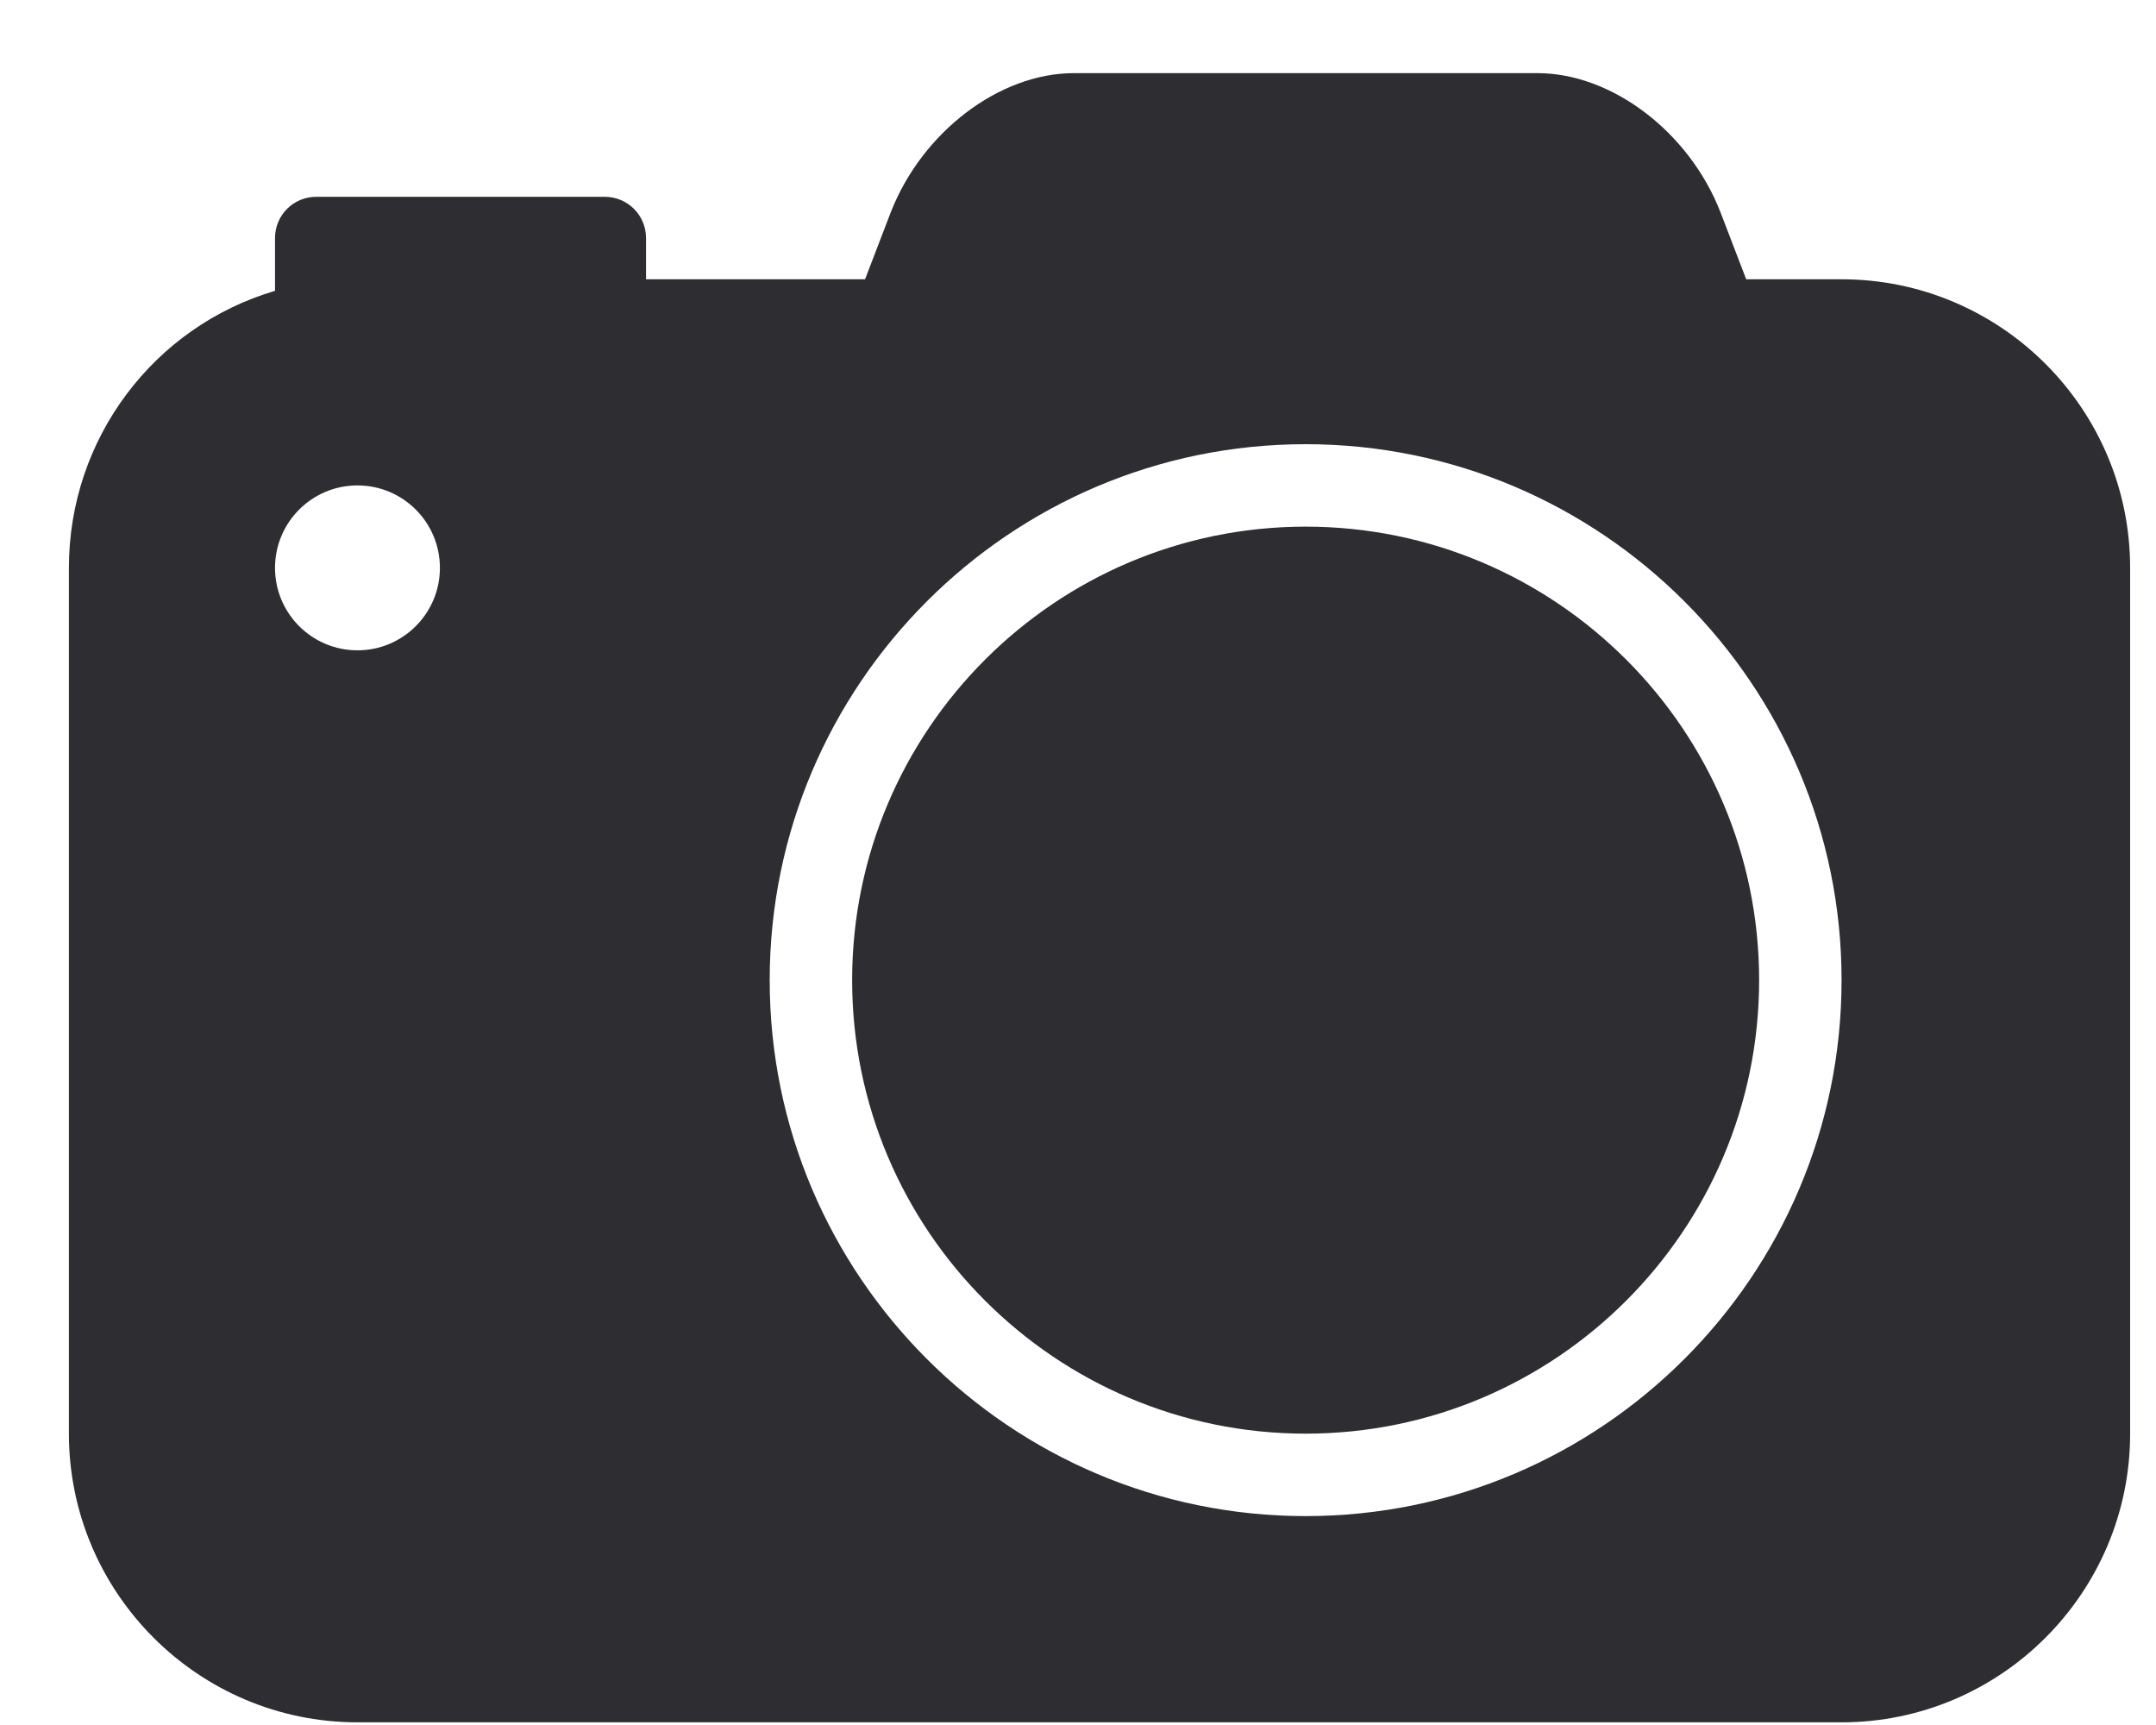 <svg width="25" height="20" viewBox="0 0 25 20" fill="none" xmlns="http://www.w3.org/2000/svg">
<path d="M12.451 0.848C11.592 0.848 10.694 1.527 10.329 2.461L10.031 3.238H7.491V2.76C7.491 2.495 7.278 2.282 7.013 2.282H3.667C3.402 2.282 3.189 2.495 3.189 2.76V3.372C1.783 3.787 0.799 5.085 0.799 6.584V16.622C0.799 18.467 2.3 19.969 4.145 19.969H21.354C23.199 19.969 24.7 18.467 24.7 16.622V6.584C24.7 4.739 23.199 3.238 21.354 3.238H20.248L19.95 2.461C19.586 1.527 18.687 0.848 17.828 0.848H12.451ZM15.14 5.15C18.566 5.15 21.354 7.938 21.354 11.364C21.354 14.791 18.566 17.578 15.14 17.578C11.713 17.578 8.925 14.791 8.925 11.364C8.925 7.938 11.713 5.15 15.14 5.15ZM4.145 5.628C4.673 5.628 5.101 6.056 5.101 6.584C5.101 7.112 4.673 7.54 4.145 7.54C3.617 7.54 3.189 7.112 3.189 6.584C3.189 6.056 3.617 5.628 4.145 5.628ZM15.14 6.106C12.24 6.106 9.881 8.464 9.881 11.364C9.881 14.264 12.24 16.622 15.14 16.622C18.04 16.622 20.398 14.264 20.398 11.364C20.398 8.464 18.04 6.106 15.14 6.106Z" fill="#2D2D32"/>
</svg>

